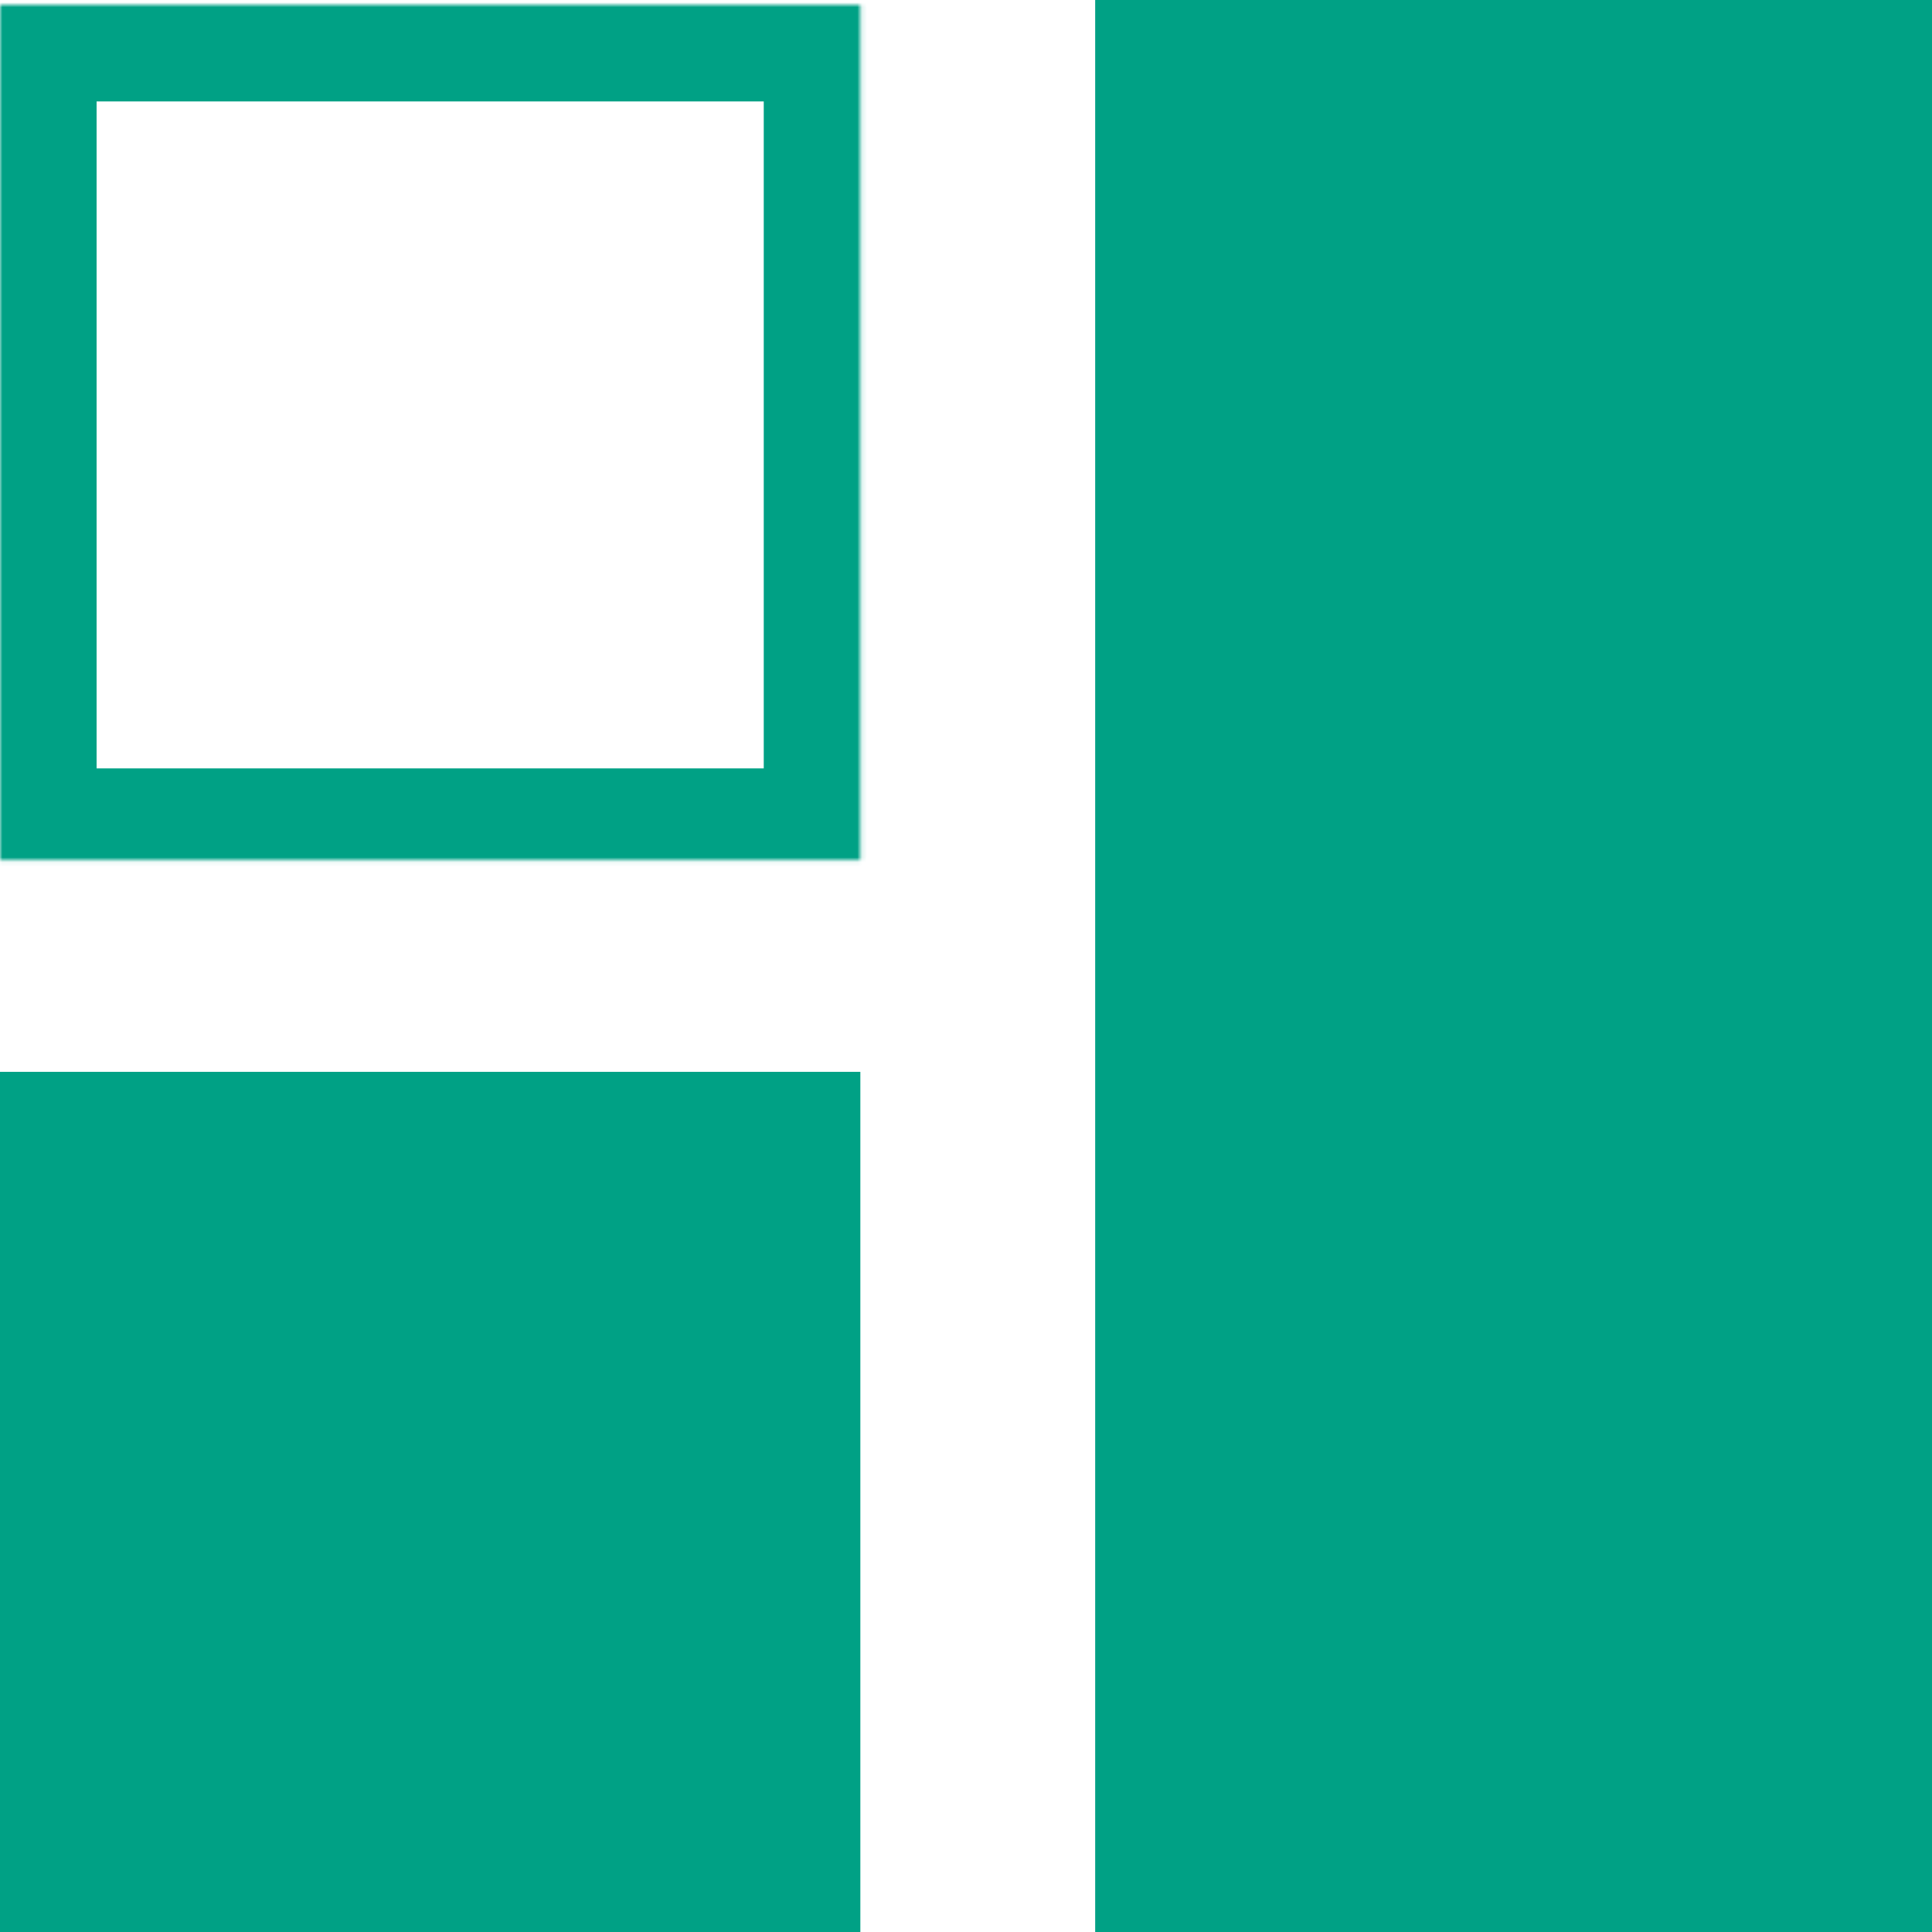 <?xml version="1.0" encoding="UTF-8"?>
<svg width="400px" height="400px" viewBox="0 0 400 400" version="1.1" xmlns="http://www.w3.org/2000/svg" xmlns:xlink="http://www.w3.org/1999/xlink">
    <!-- Generator: Sketch 41.1 (35376) - http://www.bohemiancoding.com/sketch -->
    <title>Artboard</title>
    <desc>Created with Sketch.</desc>
    <defs>
        <rect id="path-1" x="0" y="1" width="178.126" height="178.087"></rect>
        <mask id="mask-2" maskContentUnits="userSpaceOnUse" maskUnits="objectBoundingBox" x="0" y="0" width="178.126" height="178.087" fill="white">
            <use xlink:href="#path-1"></use>
        </mask>
    </defs>
    <g id="Page-1" stroke="none" stroke-width="1" fill="none" fill-rule="evenodd">
        <g id="Artboard">
            <g id="Group">
                <use id="Rectangle" stroke="#00A185" mask="url(#mask-2)" stroke-width="40" xlink:href="#path-1"></use>
                <rect id="Rectangle" fill="#00A185" x="0" y="221.913" width="178.126" height="178.087"></rect>
                <rect id="Rectangle" fill="#00A185" x="226.745" y="0" width="173.255" height="400"></rect>
            </g>
        </g>
    </g>
</svg>